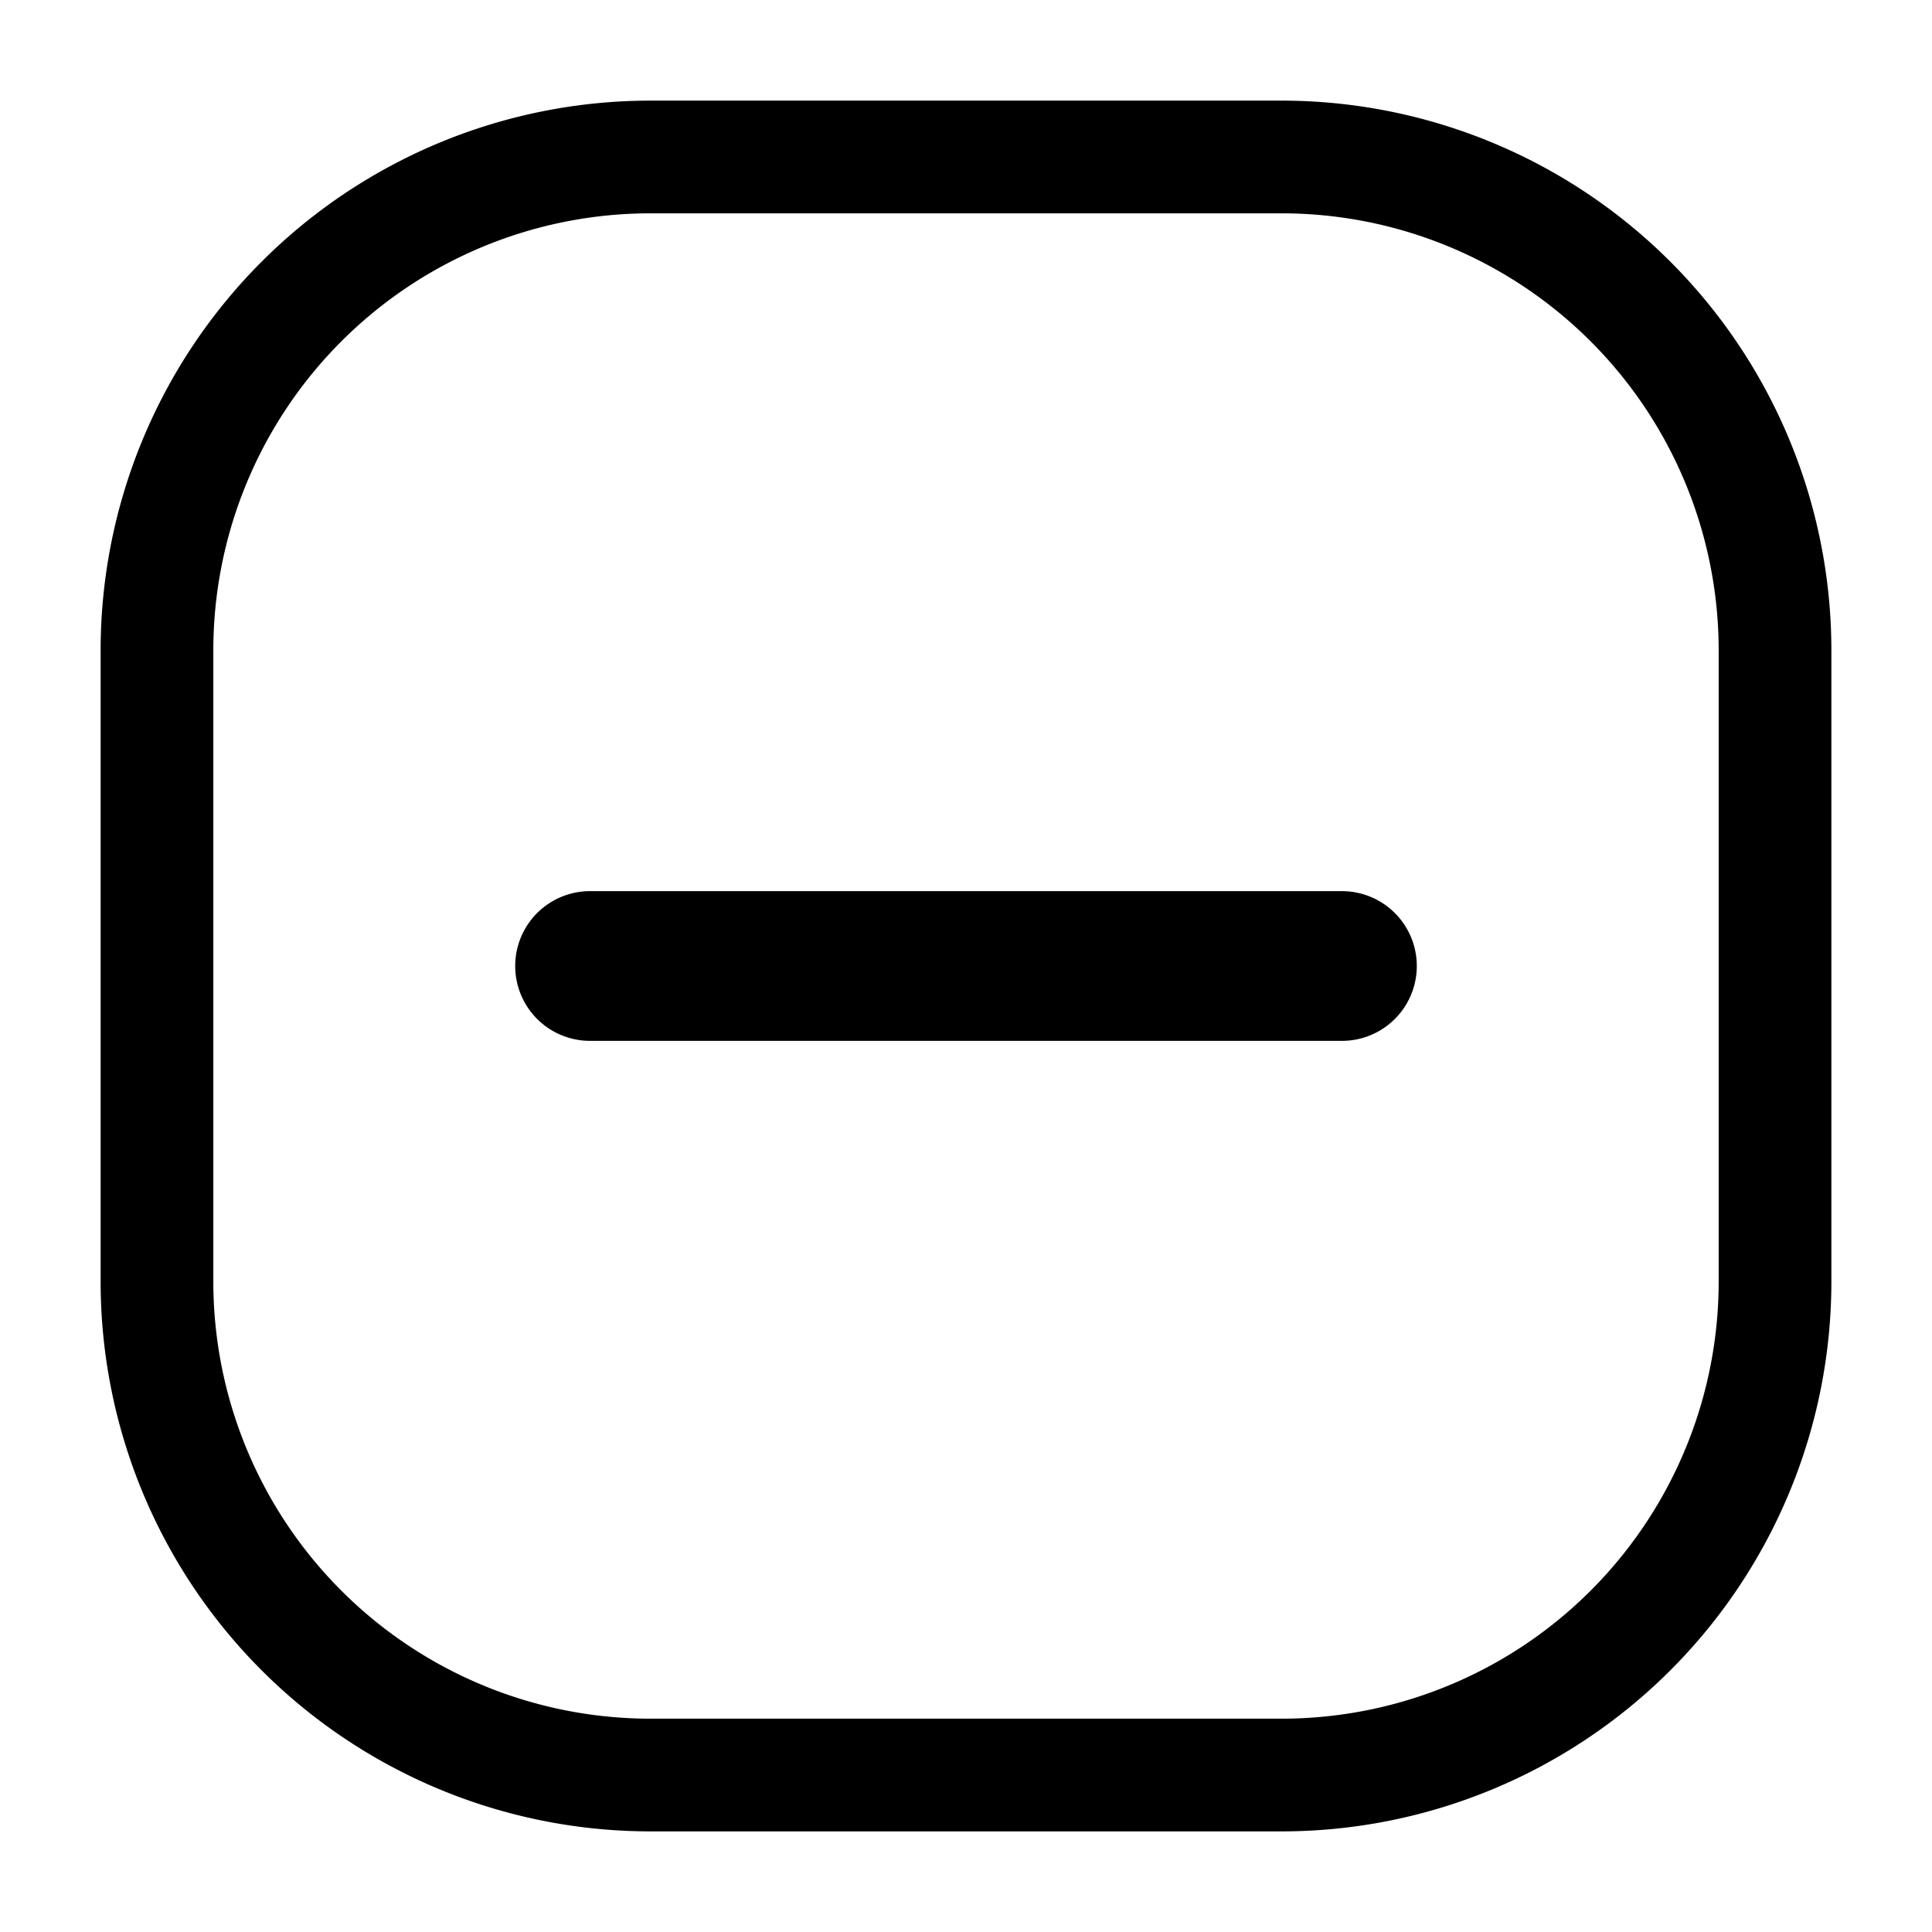 <svg xmlns="http://www.w3.org/2000/svg" viewBox="0 0 24 24"><g id="arrows"><path id="minus-squared" d="M15.92,2.65a5.43,5.43,0,0,1,5.43,5.43v7.84a5.43,5.43,0,0,1-5.43,5.43H8.08a5.43,5.43,0,0,1-5.43-5.43V8.08A5.43,5.43,0,0,1,8.08,2.65h7.84M7.33,12.93h9.34a.93.93,0,1,0,0-1.86H7.33a.93.93,0,1,0,0,1.86M15.92,1.25H8.08A6.83,6.83,0,0,0,1.25,8.08v7.84a6.83,6.83,0,0,0,6.83,6.83h7.84a6.83,6.83,0,0,0,6.83-6.83V8.08a6.83,6.83,0,0,0-6.83-6.83Z"/></g></svg>